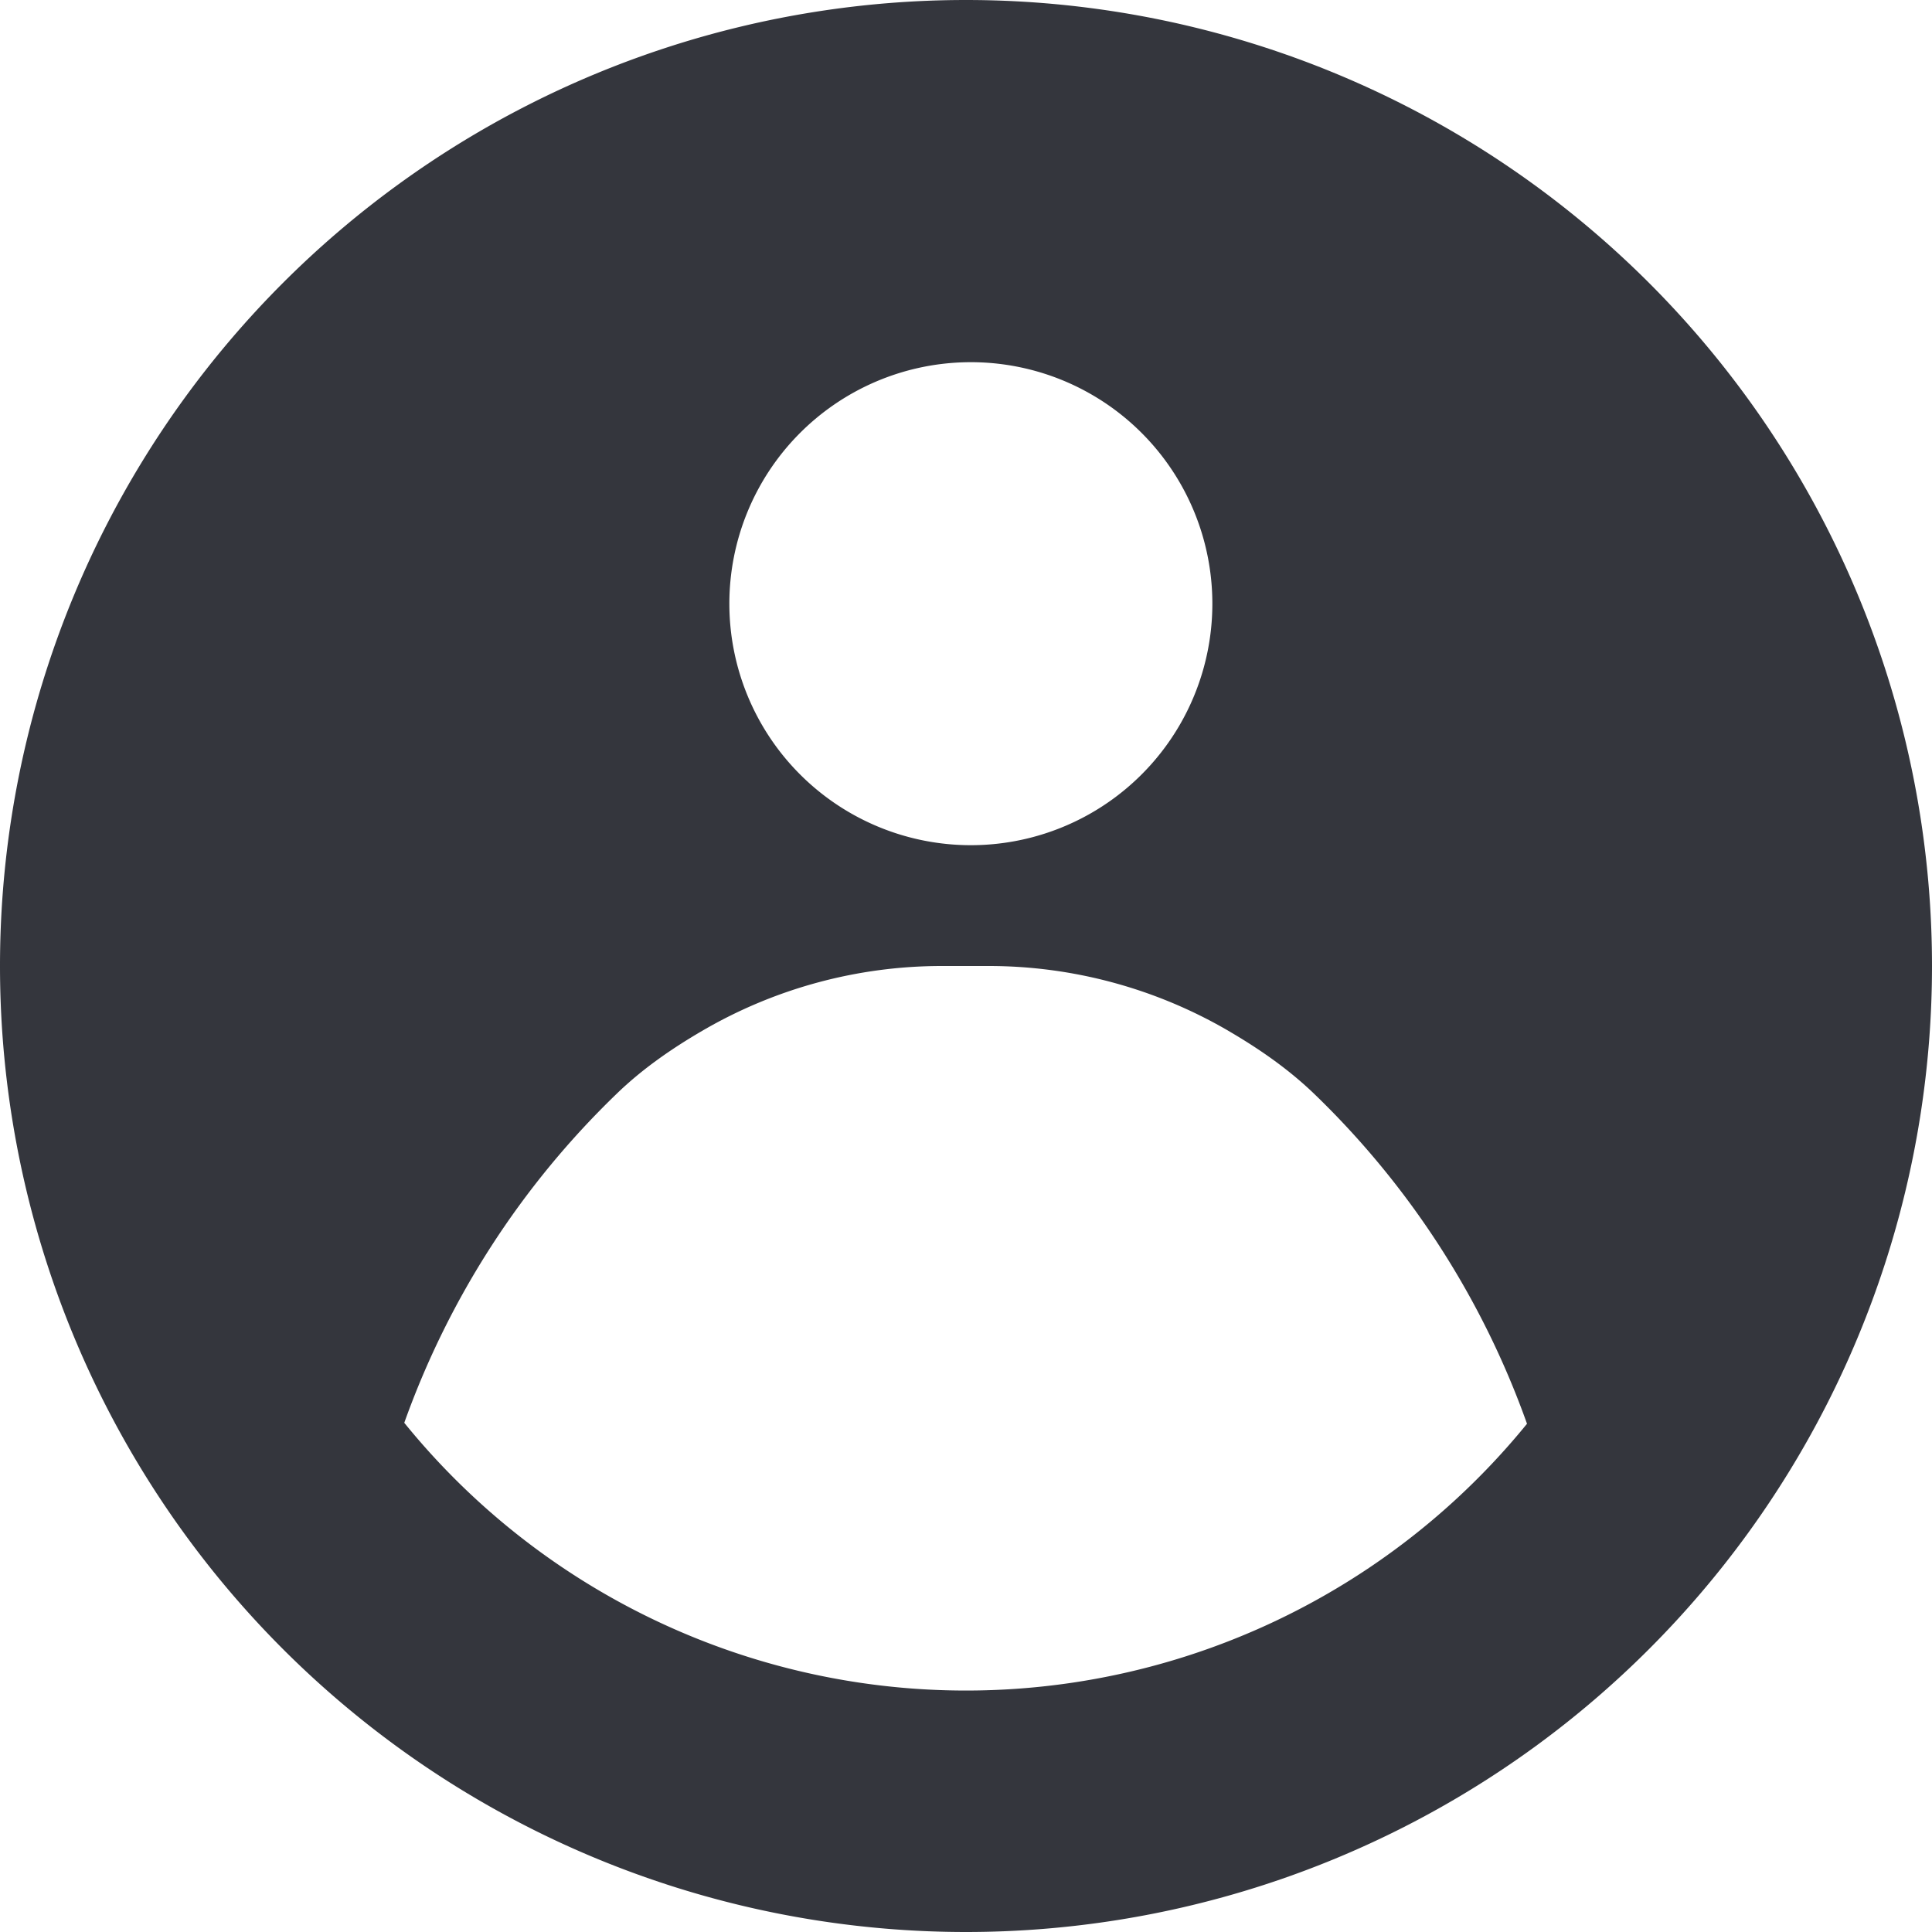 <svg xmlns="http://www.w3.org/2000/svg" viewBox="0 0 16 16"><path fill="#34363D" d="M8 0a8 8 0 1 0 0 16A8 8 0 0 0 8 0zm-.005 3a2 2 0 1 1 .001 3.999A2 2 0 0 1 7.995 3zM7.8 8h.388c.696 0 1.38.185 1.982.535l.003.002c.256.149.502.32.715.526a7.102 7.102 0 0 1 1.758 2.728 5.989 5.989 0 0 1-9.298-.008 7.095 7.095 0 0 1 1.756-2.722c.212-.206.457-.376.713-.525A3.936 3.936 0 0 1 7.8 8z"/></svg>